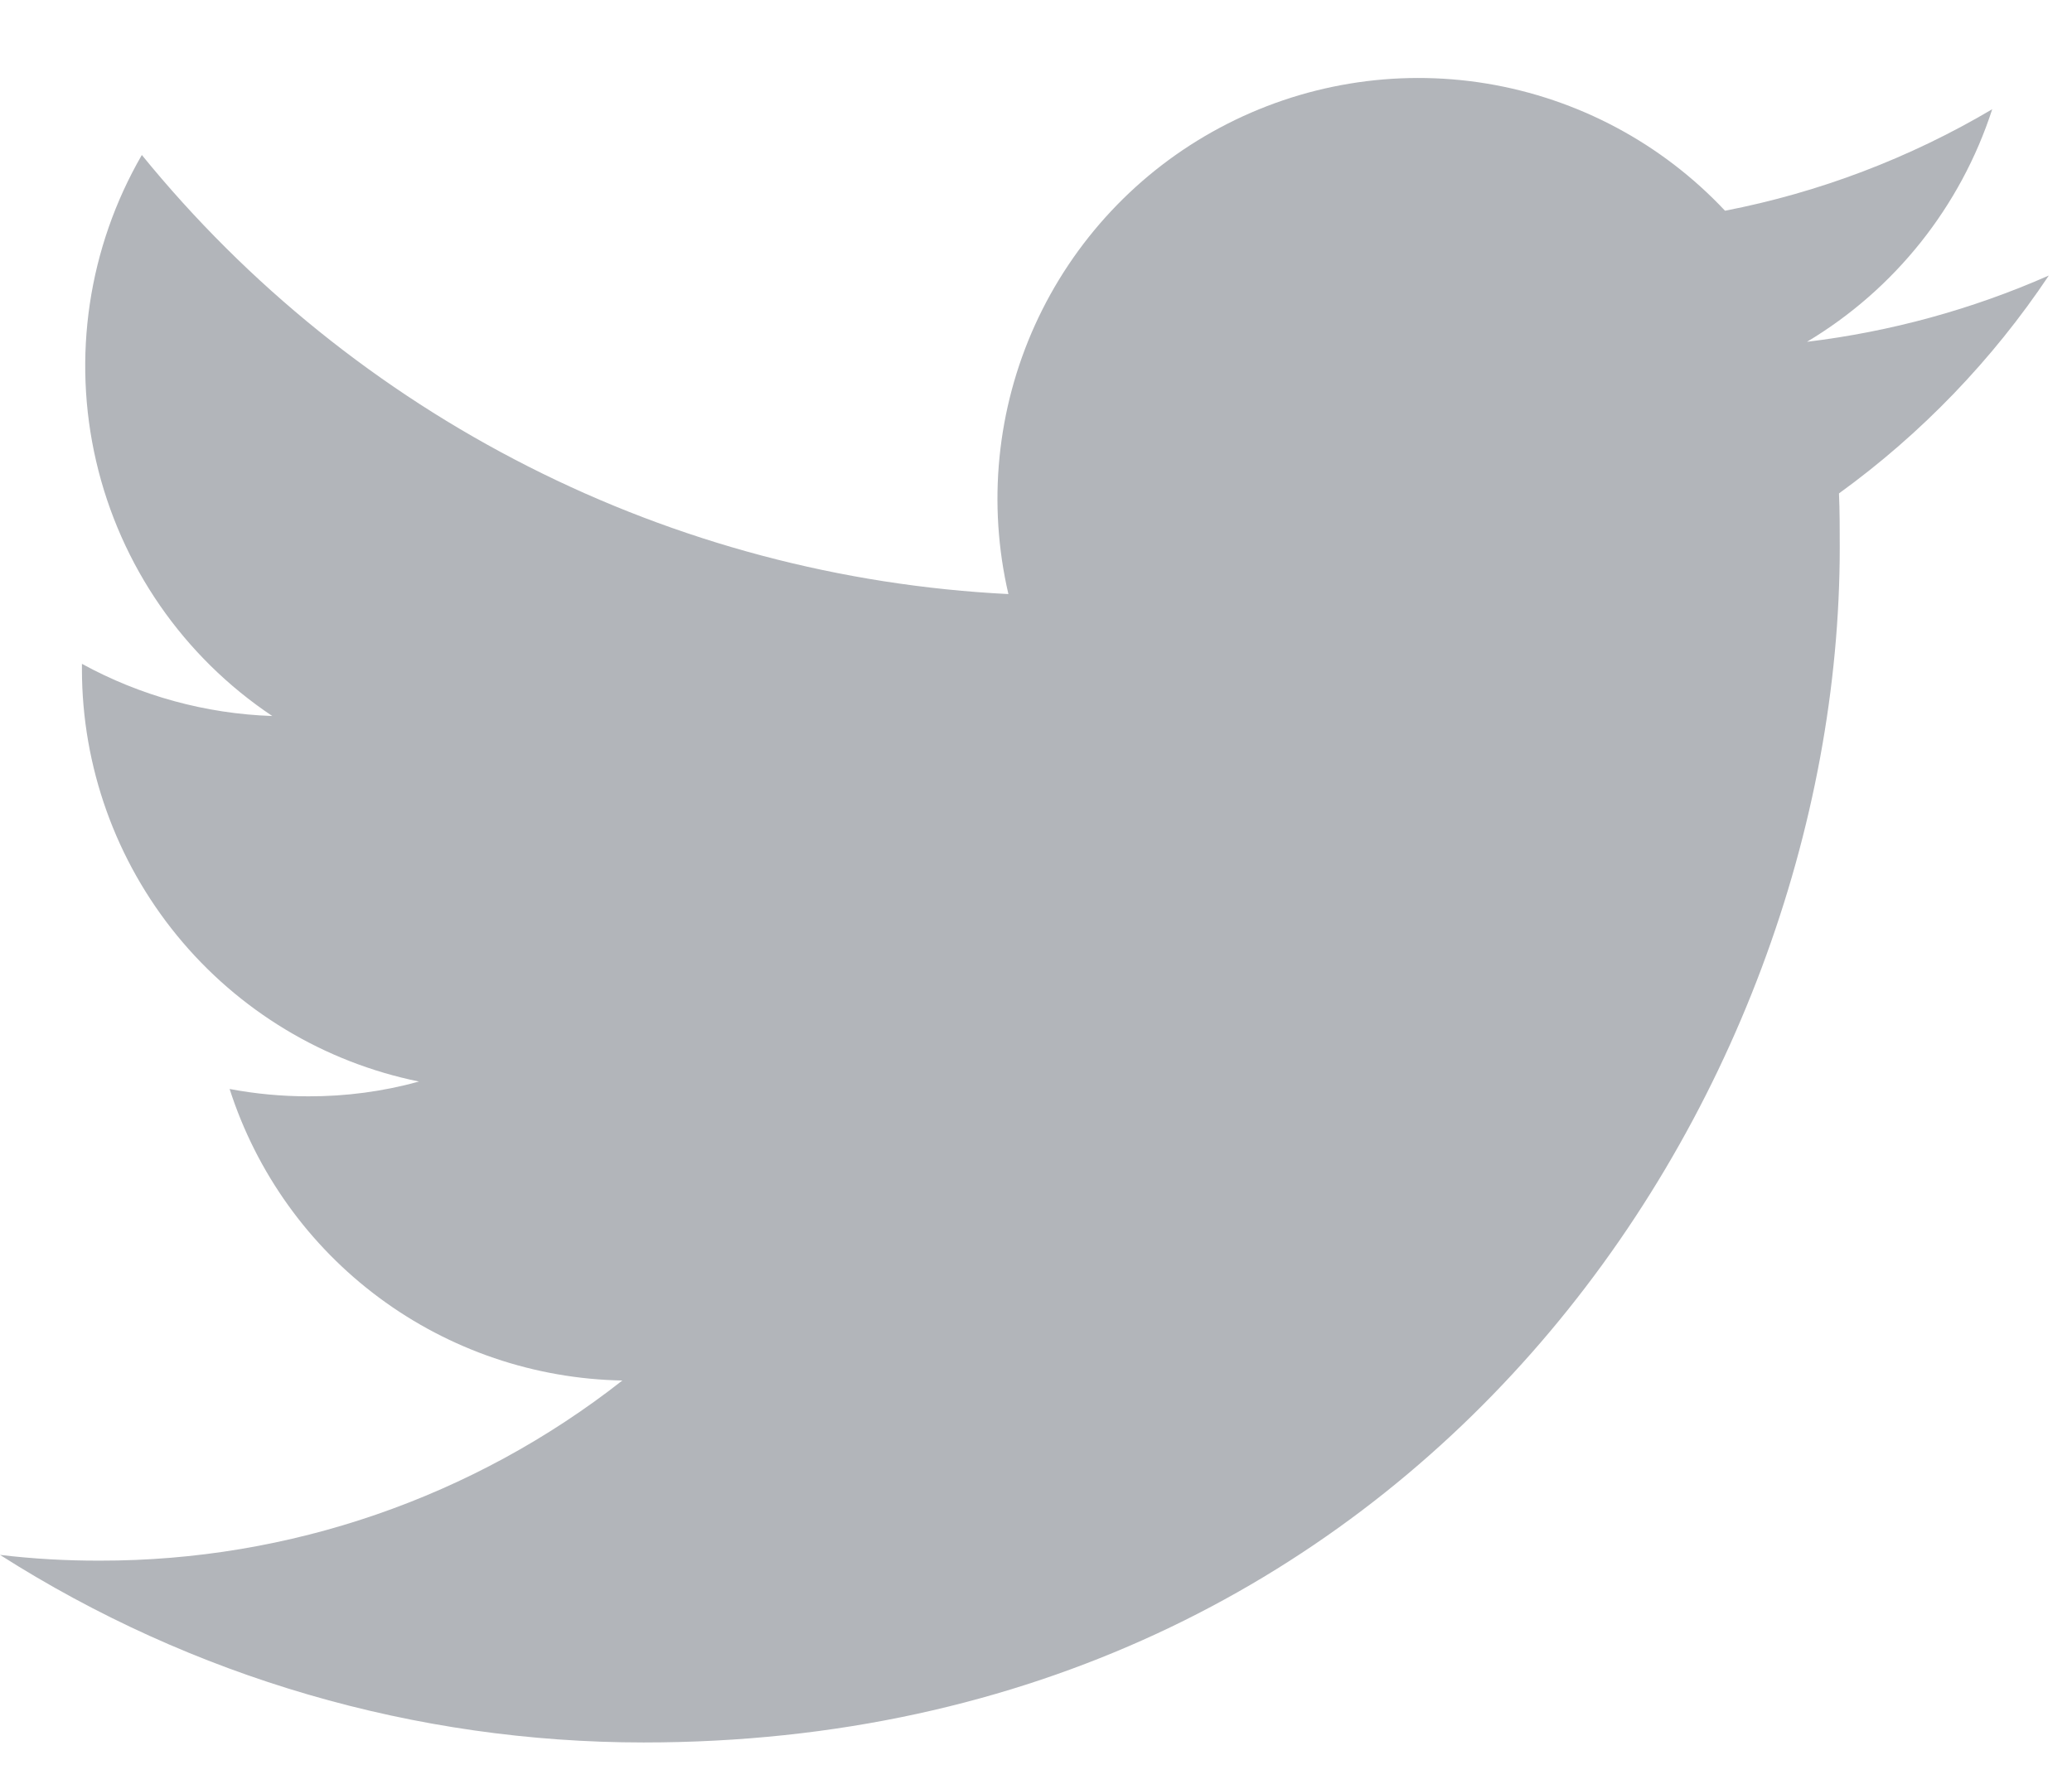 <svg width="22" height="19" viewBox="0 0 22 19" fill="none" xmlns="http://www.w3.org/2000/svg">
<path d="M6.834 18.505C15.043 18.505 19.534 11.702 19.534 5.814C19.534 5.623 19.534 5.43 19.526 5.24C20.4 4.607 21.155 3.823 21.754 2.926C20.938 3.286 20.072 3.523 19.186 3.63C20.119 3.072 20.818 2.194 21.153 1.16C20.276 1.679 19.316 2.044 18.316 2.238C17.643 1.521 16.753 1.047 15.783 0.887C14.813 0.728 13.818 0.893 12.951 1.357C12.084 1.82 11.395 2.557 10.989 3.452C10.584 4.347 10.484 5.351 10.707 6.309C8.932 6.22 7.196 5.759 5.611 4.955C4.026 4.152 2.628 3.025 1.506 1.646C0.937 2.63 0.764 3.793 1.021 4.899C1.278 6.006 1.946 6.973 2.891 7.604C2.183 7.58 1.491 7.39 0.87 7.05V7.111C0.871 8.141 1.228 9.139 1.88 9.936C2.532 10.733 3.44 11.281 4.449 11.486C4.066 11.592 3.67 11.644 3.273 11.643C2.993 11.643 2.713 11.617 2.438 11.565C2.723 12.452 3.278 13.227 4.026 13.782C4.774 14.337 5.677 14.644 6.608 14.661C5.026 15.903 3.072 16.577 1.061 16.574C0.706 16.575 0.352 16.555 0 16.513C2.042 17.814 4.412 18.505 6.834 18.505Z" fill="#B2B5BA"/>
</svg>
